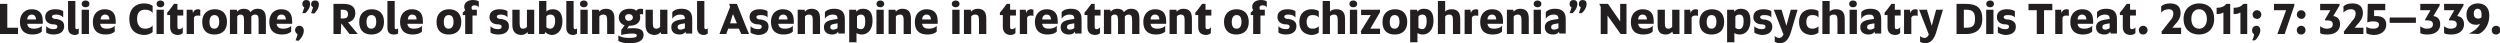 <!-- Generator: Adobe Illustrator 22.1.0, SVG Export Plug-In  -->
<svg version="1.1"
	 xmlns="http://www.w3.org/2000/svg" xmlns:xlink="http://www.w3.org/1999/xlink" xmlns:a="http://ns.adobe.com/AdobeSVGViewerExtensions/3.0/"
	 x="0px" y="0px" width="514.3px" height="8.9px" viewBox="0 0 514.3 8.9" style="enable-background:new 0 0 514.3 8.9;"
	 xml:space="preserve">
<style type="text/css">
	.st0{fill:#231F20;}
</style>
<defs>
</defs>
<g id="XMLID_1_">
	<g id="XMLID_3_">
		<path id="XMLID_260_" class="st0" d="M0,0.8h1.5v4.9h2.2V7H0V0.8z"/>
		<path id="XMLID_257_" class="st0" d="M4.1,4.5c0-1.8,1.2-2.6,2.4-2.6c1.2,0,2.3,0.5,2.3,2.4v0.6H5.6c0.1,0.6,0.4,1,1.4,1
			c0.8,0,1.4-0.3,1.6-0.6v1.2C8.3,6.8,7.7,7.1,6.7,7.1C5.1,7.1,4.1,6.3,4.1,4.5z M7.4,4L7.4,4c0-0.6-0.3-1-0.9-1C6,3,5.6,3.4,5.6,4
			H7.4z"/>
		<path id="XMLID_255_" class="st0" d="M9.5,6.7V5.4C9.8,5.7,10.3,6,11,6c0.6,0,0.8-0.2,0.8-0.5c0-0.3-0.1-0.4-0.7-0.5l-0.3,0
			c-1-0.1-1.5-0.7-1.5-1.5c0-0.9,0.6-1.6,2.1-1.6c0.8,0,1.3,0.2,1.6,0.4v1.3C12.7,3.2,12.2,3,11.5,3c-0.6,0-0.8,0.2-0.8,0.4
			s0.1,0.4,0.6,0.5l0.3,0c1.1,0.2,1.6,0.6,1.6,1.5c0,0.9-0.6,1.7-2.2,1.7C10.3,7.1,9.8,6.9,9.5,6.7z"/>
		<path id="XMLID_253_" class="st0" d="M14,5.7V0.2h1.5v5.4c0,0.3,0.1,0.4,0.3,0.4c0.2,0,0.4-0.1,0.4-0.2v1.1
			c-0.1,0.1-0.4,0.3-0.9,0.3C14.4,7.1,14,6.6,14,5.7z"/>
		<path id="XMLID_250_" class="st0" d="M16.8,0.8c0-0.4,0.3-0.7,0.8-0.7c0.5,0,0.8,0.3,0.8,0.7c0,0.4-0.3,0.7-0.8,0.7
			C17.1,1.5,16.8,1.2,16.8,0.8z M16.8,2h1.5v5h-1.5V2z"/>
		<path id="XMLID_247_" class="st0" d="M19.1,4.5c0-1.8,1.2-2.6,2.4-2.6c1.2,0,2.3,0.5,2.3,2.4v0.6h-3.2c0.1,0.6,0.4,1,1.4,1
			c0.8,0,1.4-0.3,1.6-0.6v1.2c-0.3,0.3-0.9,0.6-1.9,0.6C20.1,7.1,19.1,6.3,19.1,4.5z M22.5,4L22.5,4c0-0.6-0.3-1-0.9-1
			c-0.6,0-0.9,0.5-0.9,1H22.5z"/>
		<path id="XMLID_245_" class="st0" d="M26.6,3.9c0-2.1,1.3-3.2,3-3.2c1,0,1.5,0.3,1.8,0.5v1.5c-0.3-0.5-0.8-0.7-1.6-0.7
			c-1.1,0-1.6,0.7-1.6,1.9c0,1.2,0.6,2,1.6,2c0.7,0,1.3-0.2,1.6-0.7v1.4c-0.3,0.3-1,0.6-1.8,0.6C27.7,7.1,26.6,6,26.6,3.9z"/>
		<path id="XMLID_242_" class="st0" d="M32.2,0.8c0-0.4,0.3-0.7,0.8-0.7c0.5,0,0.8,0.3,0.8,0.7c0,0.4-0.3,0.7-0.8,0.7
			C32.5,1.5,32.2,1.2,32.2,0.8z M32.2,2h1.5v5h-1.5V2z"/>
		<path id="XMLID_240_" class="st0" d="M35,5.5V3.1h-0.6V2.6L34.9,2l0.9-1.2h0.7V2h1.2v1.2h-1.2v2.3c0,0.4,0.1,0.5,0.4,0.5
			c0.3,0,0.6-0.2,0.7-0.4v1.2c-0.2,0.2-0.5,0.4-1.1,0.4C35.4,7.1,35,6.5,35,5.5z"/>
		<path id="XMLID_238_" class="st0" d="M38.4,2h1.2l0.1,0.7c0.1-0.5,0.5-0.8,1-0.8c0.3,0,0.4,0.1,0.5,0.1v1.3
			c-0.1-0.1-0.3-0.1-0.6-0.1c-0.4,0-0.6,0.2-0.7,0.4V7h-1.5V2z"/>
		<path id="XMLID_235_" class="st0" d="M41.6,4.5c0-1.8,1.2-2.6,2.6-2.6c1.4,0,2.5,0.8,2.5,2.6c0,1.9-1.2,2.6-2.6,2.6
			C42.6,7.1,41.6,6.3,41.6,4.5z M45.1,4.5c0-0.9-0.3-1.4-1-1.4c-0.7,0-1,0.6-1,1.4c0,0.9,0.3,1.4,1,1.4C44.8,5.9,45.1,5.3,45.1,4.5z
			"/>
		<path id="XMLID_233_" class="st0" d="M47.4,2h1.3l0.1,0.4c0.2-0.3,0.7-0.6,1.3-0.6c0.7,0,1.2,0.2,1.4,0.7c0.3-0.3,0.7-0.7,1.5-0.7
			c1.2,0,1.7,0.7,1.7,2V7h-1.5V4.1C53.2,3.3,53,3,52.5,3c-0.4,0-0.7,0.2-0.8,0.4c0,0.1,0,0.3,0,0.5V7h-1.5V4.1
			c0-0.8-0.2-1.1-0.7-1.1c-0.4,0-0.6,0.2-0.7,0.4V7h-1.5V2z"/>
		<path id="XMLID_230_" class="st0" d="M55.4,4.5c0-1.8,1.2-2.6,2.4-2.6c1.2,0,2.3,0.5,2.3,2.4v0.6h-3.2c0.1,0.6,0.4,1,1.4,1
			c0.8,0,1.4-0.3,1.6-0.6v1.2c-0.3,0.3-0.9,0.6-1.9,0.6C56.4,7.1,55.4,6.3,55.4,4.5z M58.8,4L58.8,4c0-0.6-0.3-1-0.9-1
			C57.3,3,57,3.4,57,4H58.8z"/>
		<path id="XMLID_228_" class="st0" d="M60.8,8.3C60.9,8,61.2,7.4,61.2,7c-0.3-0.1-0.5-0.5-0.5-0.8c0-0.5,0.4-0.9,0.9-0.9
			c0.5,0,0.9,0.4,0.9,1c0,0.9-0.7,1.8-1.1,2.1L60.8,8.3z"/>
		<path id="XMLID_225_" class="st0" d="M62.2,2.7c0.1-0.3,0.3-0.8,0.4-1.2c-0.3-0.1-0.4-0.4-0.4-0.7c0-0.5,0.3-0.8,0.8-0.8
			c0.5,0,0.8,0.3,0.8,0.8c0,0.8-0.6,1.6-1,1.9L62.2,2.7z M64,2.7c0.1-0.3,0.3-0.8,0.4-1.2C64.2,1.4,64,1.2,64,0.9
			c0-0.5,0.3-0.8,0.8-0.8c0.5,0,0.8,0.3,0.8,0.8c0,0.8-0.6,1.6-1,1.9L64,2.7z"/>
		<path id="XMLID_222_" class="st0" d="M70.2,4.8L70.2,4.8L70.1,7h-1.5V0.8h2.1c1.4,0,2.4,0.5,2.4,1.9c0,1-0.6,1.7-1.5,1.9L73.6,7
			h-1.7L70.2,4.8z M70.6,3.8c0.7,0,1-0.3,1-0.9c0-0.6-0.4-0.9-1-0.9h-0.5v1.8H70.6z"/>
		<path id="XMLID_219_" class="st0" d="M73.9,4.5c0-1.8,1.2-2.6,2.6-2.6c1.4,0,2.5,0.8,2.5,2.6c0,1.9-1.2,2.6-2.6,2.6
			C74.9,7.1,73.9,6.3,73.9,4.5z M77.4,4.5c0-0.9-0.3-1.4-1-1.4c-0.7,0-1,0.6-1,1.4c0,0.9,0.3,1.4,1,1.4C77.1,5.9,77.4,5.3,77.4,4.5z
			"/>
		<path id="XMLID_217_" class="st0" d="M79.7,5.7V0.2h1.5v5.4c0,0.3,0.1,0.4,0.3,0.4c0.2,0,0.4-0.1,0.4-0.2v1.1
			C81.8,7,81.5,7.1,81,7.1C80.1,7.1,79.7,6.6,79.7,5.7z"/>
		<path id="XMLID_214_" class="st0" d="M82.3,4.5c0-1.8,1.2-2.6,2.4-2.6c1.2,0,2.3,0.5,2.3,2.4v0.6h-3.2c0.1,0.6,0.4,1,1.4,1
			c0.8,0,1.4-0.3,1.6-0.6v1.2c-0.3,0.3-0.9,0.6-1.9,0.6C83.3,7.1,82.3,6.3,82.3,4.5z M85.7,4L85.7,4c0-0.6-0.3-1-0.9-1
			c-0.6,0-0.9,0.5-0.9,1H85.7z"/>
		<path id="XMLID_211_" class="st0" d="M89.8,4.5c0-1.8,1.2-2.6,2.6-2.6c1.4,0,2.5,0.8,2.5,2.6c0,1.9-1.2,2.6-2.6,2.6
			C90.8,7.1,89.8,6.3,89.8,4.5z M93.3,4.5c0-0.9-0.3-1.4-1-1.4c-0.7,0-1,0.6-1,1.4c0,0.9,0.3,1.4,1,1.4C93,5.9,93.3,5.3,93.3,4.5z"
			/>
		<path id="XMLID_209_" class="st0" d="M95.8,3.1h-0.6V2.6l0.5-0.5c-0.1-0.2-0.2-0.4-0.2-0.7c0-0.9,0.8-1.4,1.8-1.4
			c0.7,0,1.1,0.2,1.2,0.3v1.2c-0.2-0.3-0.5-0.4-0.9-0.4c-0.4,0-0.6,0.2-0.6,0.5c0,0.2,0.1,0.3,0.1,0.4h1v1.2h-0.9V7h-1.5V3.1z"/>
		<path id="XMLID_207_" class="st0" d="M100.9,6.7V5.4c0.3,0.3,0.8,0.6,1.5,0.6c0.6,0,0.8-0.2,0.8-0.5c0-0.3-0.1-0.4-0.7-0.5l-0.3,0
			c-1-0.1-1.5-0.7-1.5-1.5c0-0.9,0.6-1.6,2.1-1.6c0.8,0,1.3,0.2,1.6,0.4v1.3C104.2,3.2,103.6,3,103,3c-0.6,0-0.8,0.2-0.8,0.4
			s0.1,0.4,0.6,0.5l0.3,0c1.1,0.2,1.6,0.6,1.6,1.5c0,0.9-0.6,1.7-2.2,1.7C101.7,7.1,101.2,6.9,100.9,6.7z"/>
		<path id="XMLID_205_" class="st0" d="M105.4,5.1V2h1.5v2.8c0,0.8,0.2,1.1,0.7,1.1c0.4,0,0.7-0.2,0.8-0.4V2h1.5v5h-1.3l-0.1-0.4
			c-0.2,0.3-0.7,0.6-1.3,0.6C105.9,7.1,105.4,6.4,105.4,5.1z"/>
		<path id="XMLID_202_" class="st0" d="M112.2,6.6L112,7h-1.1V0.2h1.5v2.2c0.1-0.2,0.6-0.5,1.3-0.5c1.2,0,2,0.7,2,2.5
			c0,1.8-1,2.8-2.2,2.8C112.8,7.1,112.4,6.9,112.2,6.6z M112.4,5.6c0.2,0.2,0.5,0.3,0.8,0.3c0.7,0,1-0.7,1-1.6S113.9,3,113.2,3
			c-0.4,0-0.7,0.2-0.8,0.4V5.6z"/>
		<path id="XMLID_200_" class="st0" d="M116.5,5.7V0.2h1.5v5.4c0,0.3,0.1,0.4,0.3,0.4c0.2,0,0.4-0.1,0.4-0.2v1.1
			c-0.1,0.1-0.4,0.3-0.9,0.3C116.9,7.1,116.5,6.6,116.5,5.7z"/>
		<path id="XMLID_197_" class="st0" d="M119.3,0.8c0-0.4,0.3-0.7,0.8-0.7c0.5,0,0.8,0.3,0.8,0.7c0,0.4-0.3,0.7-0.8,0.7
			C119.6,1.5,119.3,1.2,119.3,0.8z M119.4,2h1.5v5h-1.5V2z"/>
		<path id="XMLID_195_" class="st0" d="M121.9,2h1.3l0.1,0.4c0.2-0.3,0.7-0.6,1.3-0.6c1.3,0,1.8,0.7,1.8,2V7h-1.5V4.1
			c0-0.8-0.2-1.1-0.8-1.1c-0.4,0-0.7,0.2-0.8,0.4V7h-1.5V2z"/>
		<path id="XMLID_192_" class="st0" d="M127.2,8.4V7.3c0.5,0.3,1.1,0.5,2.1,0.5c1.2,0,1.7-0.1,1.7-0.5c0-0.3-0.3-0.4-1-0.4
			c-0.7,0-1.9,0.2-2.2,0.3v-1l0.7-1c-0.7-0.2-1.2-0.8-1.2-1.6c0-1.1,0.9-1.8,2.2-1.8c0.6,0,1.1,0.1,1.4,0.4c0.2-0.3,0.5-0.4,1-0.4
			c0.1,0,0.3,0,0.4,0.1V3c-0.1-0.1-0.2-0.1-0.3-0.1c-0.2,0-0.3,0.1-0.4,0.1c0.1,0.2,0.1,0.4,0.1,0.6c0,1.1-0.9,1.7-2.2,1.7h-0.1
			l-0.4,0.6c0.2-0.1,0.8-0.1,1.3-0.1c1.3,0,2.1,0.3,2.1,1.4c0,1.1-1,1.7-2.9,1.7C128.4,8.9,127.6,8.7,127.2,8.4z M130.2,3.6
			c0-0.4-0.3-0.7-0.8-0.7c-0.5,0-0.8,0.2-0.8,0.7c0,0.4,0.3,0.7,0.8,0.7C129.9,4.2,130.2,4,130.2,3.6z"/>
		<path id="XMLID_190_" class="st0" d="M132.8,5.1V2h1.5v2.8c0,0.8,0.2,1.1,0.7,1.1c0.4,0,0.7-0.2,0.8-0.4V2h1.5v5H136l-0.1-0.4
			c-0.2,0.3-0.7,0.6-1.3,0.6C133.3,7.1,132.8,6.4,132.8,5.1z"/>
		<path id="XMLID_187_" class="st0" d="M138.1,5.6c0-1,0.7-1.4,2.1-1.6l0.7-0.1c0-0.7-0.3-0.9-1-0.9c-0.7,0-1.4,0.4-1.6,0.9V2.5
			c0.2-0.3,0.8-0.7,1.9-0.7c1.4,0,2.2,0.6,2.2,2.1v3h-1.3L141,6.5c-0.1,0.3-0.5,0.6-1.2,0.6C138.8,7.1,138.1,6.6,138.1,5.6z
			 M140.9,4.8l-0.6,0.1c-0.7,0.1-0.9,0.3-0.9,0.7c0,0.3,0.2,0.5,0.6,0.5c0.4,0,0.7-0.2,0.9-0.3V4.8z"/>
		<path id="XMLID_185_" class="st0" d="M143.4,5.7V0.2h1.5v5.4c0,0.3,0.1,0.4,0.3,0.4c0.2,0,0.4-0.1,0.4-0.2v1.1
			c-0.1,0.1-0.4,0.3-0.9,0.3C143.8,7.1,143.4,6.6,143.4,5.7z"/>
		<path id="XMLID_182_" class="st0" d="M150.2,1.4l-0.2-0.6h1.6c0.2,0.5,2.2,5.6,2.5,6.2h-1.6L152,5.9h-2.2L149.4,7h-1.4L150.2,1.4z
			 M150.2,4.8h1.4L151,3.4l-0.2-0.5l-0.2,0.5L150.2,4.8z"/>
		<path id="XMLID_180_" class="st0" d="M154.4,6.7V5.4c0.3,0.3,0.8,0.6,1.5,0.6c0.6,0,0.8-0.2,0.8-0.5c0-0.3-0.1-0.4-0.7-0.5l-0.3,0
			c-1-0.1-1.5-0.7-1.5-1.5c0-0.9,0.6-1.6,2.1-1.6c0.8,0,1.3,0.2,1.6,0.4v1.3c-0.3-0.4-0.8-0.5-1.5-0.5c-0.6,0-0.8,0.2-0.8,0.4
			s0.1,0.4,0.6,0.5l0.3,0c1.1,0.2,1.6,0.6,1.6,1.5c0,0.9-0.6,1.7-2.2,1.7C155.2,7.1,154.6,6.9,154.4,6.7z"/>
		<path id="XMLID_177_" class="st0" d="M158.6,4.5c0-1.8,1.2-2.6,2.4-2.6c1.2,0,2.3,0.5,2.3,2.4v0.6h-3.2c0.1,0.6,0.4,1,1.4,1
			c0.8,0,1.4-0.3,1.6-0.6v1.2c-0.3,0.3-0.9,0.6-1.9,0.6C159.6,7.1,158.6,6.3,158.6,4.5z M162,4L162,4c0-0.6-0.3-1-0.9-1
			c-0.6,0-0.9,0.5-0.9,1H162z"/>
		<path id="XMLID_175_" class="st0" d="M164.2,2h1.3l0.1,0.4c0.2-0.3,0.7-0.6,1.3-0.6c1.3,0,1.8,0.7,1.8,2V7h-1.5V4.1
			c0-0.8-0.2-1.1-0.8-1.1c-0.4,0-0.7,0.2-0.8,0.4V7h-1.5V2z"/>
		<path id="XMLID_172_" class="st0" d="M169.5,5.6c0-1,0.7-1.4,2.1-1.6l0.7-0.1c0-0.7-0.3-0.9-1-0.9c-0.7,0-1.4,0.4-1.6,0.9V2.5
			c0.2-0.3,0.8-0.7,1.9-0.7c1.4,0,2.2,0.6,2.2,2.1v3h-1.3l-0.1-0.4c-0.1,0.3-0.5,0.6-1.2,0.6C170.2,7.1,169.5,6.6,169.5,5.6z
			 M172.3,4.8l-0.6,0.1c-0.7,0.1-0.9,0.3-0.9,0.7c0,0.3,0.2,0.5,0.6,0.5c0.4,0,0.7-0.2,0.9-0.3V4.8z"/>
		<path id="XMLID_169_" class="st0" d="M174.8,2h1.3l0.1,0.4c0.2-0.3,0.6-0.6,1.3-0.6c1.3,0,2,0.7,2,2.5c0,1.8-1,2.8-2.2,2.8
			c-0.4,0-0.8-0.1-1.1-0.3v1.9h-1.5V2z M178,4.4c0-0.9-0.2-1.4-0.9-1.4c-0.4,0-0.7,0.2-0.8,0.4v2.3c0.2,0.2,0.5,0.3,0.8,0.3
			C177.8,6,178,5.3,178,4.4z"/>
		<path id="XMLID_166_" class="st0" d="M180.3,0.8c0-0.4,0.3-0.7,0.8-0.7c0.5,0,0.8,0.3,0.8,0.7c0,0.4-0.3,0.7-0.8,0.7
			C180.6,1.5,180.3,1.2,180.3,0.8z M180.3,2h1.5v5h-1.5V2z"/>
		<path id="XMLID_164_" class="st0" d="M182.9,2h1.3l0.1,0.4c0.2-0.3,0.7-0.6,1.3-0.6c1.3,0,1.8,0.7,1.8,2V7h-1.5V4.1
			c0-0.8-0.2-1.1-0.8-1.1c-0.4,0-0.7,0.2-0.8,0.4V7h-1.5V2z"/>
		<path id="XMLID_161_" class="st0" d="M188.2,4.5c0-1.8,1.2-2.6,2.4-2.6c1.2,0,2.3,0.5,2.3,2.4v0.6h-3.2c0.1,0.6,0.4,1,1.4,1
			c0.8,0,1.4-0.3,1.6-0.6v1.2c-0.3,0.3-0.9,0.6-1.9,0.6C189.1,7.1,188.2,6.3,188.2,4.5z M191.5,4L191.5,4c0-0.6-0.3-1-0.9-1
			c-0.6,0-0.9,0.5-0.9,1H191.5z"/>
		<path id="XMLID_158_" class="st0" d="M195.8,0.8c0-0.4,0.3-0.7,0.8-0.7c0.5,0,0.8,0.3,0.8,0.7c0,0.4-0.3,0.7-0.8,0.7
			C196.1,1.5,195.8,1.2,195.8,0.8z M195.9,2h1.5v5h-1.5V2z"/>
		<path id="XMLID_156_" class="st0" d="M198.4,2h1.3l0.1,0.4c0.2-0.3,0.7-0.6,1.3-0.6c1.3,0,1.8,0.7,1.8,2V7h-1.5V4.1
			c0-0.8-0.2-1.1-0.8-1.1c-0.4,0-0.7,0.2-0.8,0.4V7h-1.5V2z"/>
		<path id="XMLID_154_" class="st0" d="M206.3,5.5V3.1h-0.6V2.6l0.5-0.6l0.9-1.2h0.7V2h1.2v1.2h-1.2v2.3c0,0.4,0.1,0.5,0.4,0.5
			c0.3,0,0.6-0.2,0.7-0.4v1.2c-0.2,0.2-0.5,0.4-1.1,0.4C206.8,7.1,206.3,6.5,206.3,5.5z"/>
		<path id="XMLID_152_" class="st0" d="M209.8,2h1.2l0.1,0.7c0.1-0.5,0.5-0.8,1-0.8c0.3,0,0.4,0.1,0.5,0.1v1.3
			c-0.1-0.1-0.3-0.1-0.6-0.1c-0.4,0-0.6,0.2-0.7,0.4V7h-1.5V2z"/>
		<path id="XMLID_149_" class="st0" d="M212.9,4.5c0-1.8,1.2-2.6,2.4-2.6c1.2,0,2.3,0.5,2.3,2.4v0.6h-3.2c0.1,0.6,0.4,1,1.4,1
			c0.8,0,1.4-0.3,1.6-0.6v1.2c-0.3,0.3-0.9,0.6-1.9,0.6C213.9,7.1,212.9,6.3,212.9,4.5z M216.2,4L216.2,4c0-0.6-0.3-1-0.9-1
			c-0.6,0-0.9,0.5-0.9,1H216.2z"/>
		<path id="XMLID_146_" class="st0" d="M218.2,5.6c0-1,0.7-1.4,2.1-1.6l0.7-0.1c0-0.7-0.3-0.9-1-0.9c-0.7,0-1.4,0.4-1.6,0.9V2.5
			c0.2-0.3,0.8-0.7,1.9-0.7c1.4,0,2.2,0.6,2.2,2.1v3h-1.3l-0.1-0.4c-0.1,0.3-0.5,0.6-1.2,0.6C218.9,7.1,218.2,6.6,218.2,5.6z
			 M221,4.8l-0.6,0.1c-0.7,0.1-0.9,0.3-0.9,0.7c0,0.3,0.2,0.5,0.6,0.5c0.4,0,0.7-0.2,0.9-0.3V4.8z"/>
		<path id="XMLID_144_" class="st0" d="M223.7,5.5V3.1h-0.6V2.6l0.5-0.6l0.9-1.2h0.7V2h1.2v1.2h-1.2v2.3c0,0.4,0.1,0.5,0.4,0.5
			c0.3,0,0.6-0.2,0.7-0.4v1.2c-0.2,0.2-0.5,0.4-1.1,0.4C224.1,7.1,223.7,6.5,223.7,5.5z"/>
		<path id="XMLID_142_" class="st0" d="M227.1,2h1.3l0.1,0.4c0.2-0.3,0.7-0.6,1.3-0.6c0.7,0,1.2,0.2,1.4,0.7
			c0.3-0.3,0.7-0.7,1.5-0.7c1.2,0,1.7,0.7,1.7,2V7h-1.5V4.1c0-0.8-0.2-1.1-0.7-1.1c-0.4,0-0.7,0.2-0.8,0.4c0,0.1,0,0.3,0,0.5V7H230
			V4.1c0-0.8-0.2-1.1-0.7-1.1c-0.4,0-0.6,0.2-0.7,0.4V7h-1.5V2z"/>
		<path id="XMLID_139_" class="st0" d="M235.2,4.5c0-1.8,1.2-2.6,2.4-2.6c1.2,0,2.3,0.5,2.3,2.4v0.6h-3.2c0.1,0.6,0.4,1,1.4,1
			c0.8,0,1.4-0.3,1.6-0.6v1.2c-0.3,0.3-0.9,0.6-1.9,0.6C236.2,7.1,235.2,6.3,235.2,4.5z M238.5,4L238.5,4c0-0.6-0.3-1-0.9-1
			c-0.6,0-0.9,0.5-0.9,1H238.5z"/>
		<path id="XMLID_137_" class="st0" d="M240.7,2h1.3l0.1,0.4c0.2-0.3,0.7-0.6,1.3-0.6c1.3,0,1.8,0.7,1.8,2V7h-1.5V4.1
			c0-0.8-0.2-1.1-0.8-1.1c-0.4,0-0.7,0.2-0.8,0.4V7h-1.5V2z"/>
		<path id="XMLID_135_" class="st0" d="M246.5,5.5V3.1h-0.6V2.6l0.5-0.6l0.9-1.2h0.7V2h1.2v1.2H248v2.3c0,0.4,0.1,0.5,0.4,0.5
			c0.3,0,0.6-0.2,0.7-0.4v1.2c-0.2,0.2-0.5,0.4-1.1,0.4C246.9,7.1,246.5,6.5,246.5,5.5z"/>
		<path id="XMLID_132_" class="st0" d="M251.8,4.5c0-1.8,1.2-2.6,2.6-2.6c1.4,0,2.5,0.8,2.5,2.6c0,1.9-1.2,2.6-2.6,2.6
			C252.9,7.1,251.8,6.3,251.8,4.5z M255.4,4.5c0-0.9-0.3-1.4-1-1.4c-0.7,0-1,0.6-1,1.4c0,0.9,0.3,1.4,1,1.4
			C255.1,5.9,255.4,5.3,255.4,4.5z"/>
		<path id="XMLID_130_" class="st0" d="M257.9,3.1h-0.6V2.6l0.5-0.5c-0.1-0.2-0.2-0.4-0.2-0.7c0-0.9,0.8-1.4,1.8-1.4
			c0.7,0,1.1,0.2,1.2,0.3v1.2c-0.2-0.3-0.5-0.4-0.9-0.4c-0.4,0-0.6,0.2-0.6,0.5c0,0.2,0.1,0.3,0.1,0.4h1v1.2h-0.9V7h-1.5V3.1z"/>
		<path id="XMLID_128_" class="st0" d="M263,6.7V5.4c0.3,0.3,0.8,0.6,1.5,0.6c0.6,0,0.8-0.2,0.8-0.5c0-0.3-0.1-0.4-0.7-0.5l-0.3,0
			c-1-0.1-1.5-0.7-1.5-1.5c0-0.9,0.6-1.6,2.1-1.6c0.8,0,1.3,0.2,1.6,0.4v1.3C266.2,3.2,265.7,3,265,3c-0.6,0-0.8,0.2-0.8,0.4
			s0.1,0.4,0.6,0.5l0.3,0c1.1,0.2,1.6,0.6,1.6,1.5c0,0.9-0.6,1.7-2.2,1.7C263.8,7.1,263.3,6.9,263,6.7z"/>
		<path id="XMLID_126_" class="st0" d="M267.3,4.5c0-1.8,1.2-2.6,2.5-2.6c0.7,0,1.3,0.2,1.5,0.4v1.3c-0.3-0.4-0.7-0.5-1.3-0.5
			c-0.8,0-1.2,0.5-1.2,1.4c0,0.9,0.4,1.4,1.2,1.4c0.6,0,1-0.2,1.3-0.5v1.3c-0.2,0.2-0.8,0.5-1.5,0.5C268.3,7.1,267.3,6.3,267.3,4.5z
			"/>
		<path id="XMLID_124_" class="st0" d="M272.1,0.2h1.5v2.2c0.2-0.3,0.7-0.5,1.3-0.5c1.3,0,1.8,0.7,1.8,2V7h-1.5V4.1
			c0-0.8-0.2-1.1-0.8-1.1c-0.4,0-0.7,0.2-0.8,0.4V7h-1.5V0.2z"/>
		<path id="XMLID_121_" class="st0" d="M277.6,0.8c0-0.4,0.3-0.7,0.8-0.7c0.5,0,0.8,0.3,0.8,0.7c0,0.4-0.3,0.7-0.8,0.7
			C277.9,1.5,277.6,1.2,277.6,0.8z M277.7,2h1.5v5h-1.5V2z"/>
		<path id="XMLID_119_" class="st0" d="M279.9,6.5l2.1-3.4H280V2h3.9v0.5l-2,3.4h2V7h-3.9V6.5z"/>
		<path id="XMLID_116_" class="st0" d="M284.4,4.5c0-1.8,1.2-2.6,2.6-2.6c1.4,0,2.5,0.8,2.5,2.6c0,1.9-1.2,2.6-2.6,2.6
			C285.4,7.1,284.4,6.3,284.4,4.5z M287.9,4.5c0-0.9-0.3-1.4-1-1.4c-0.7,0-1,0.6-1,1.4c0,0.9,0.3,1.4,1,1.4
			C287.6,5.9,287.9,5.3,287.9,4.5z"/>
		<path id="XMLID_113_" class="st0" d="M290.2,2h1.3l0.1,0.4c0.2-0.3,0.6-0.6,1.3-0.6c1.3,0,2,0.7,2,2.5c0,1.8-1,2.8-2.2,2.8
			c-0.4,0-0.8-0.1-1.1-0.3v1.9h-1.5V2z M293.5,4.4c0-0.9-0.2-1.4-0.9-1.4c-0.4,0-0.7,0.2-0.8,0.4v2.3c0.2,0.2,0.5,0.3,0.8,0.3
			C293.2,6,293.5,5.3,293.5,4.4z"/>
		<path id="XMLID_111_" class="st0" d="M295.8,0.2h1.5v2.2c0.2-0.3,0.7-0.5,1.3-0.5c1.3,0,1.8,0.7,1.8,2V7h-1.5V4.1
			c0-0.8-0.2-1.1-0.8-1.1c-0.4,0-0.7,0.2-0.8,0.4V7h-1.5V0.2z"/>
		<path id="XMLID_109_" class="st0" d="M301.3,2h1.2l0.1,0.7c0.1-0.5,0.5-0.8,1-0.8c0.3,0,0.4,0.1,0.5,0.1v1.3
			c-0.1-0.1-0.3-0.1-0.6-0.1c-0.4,0-0.6,0.2-0.7,0.4V7h-1.5V2z"/>
		<path id="XMLID_106_" class="st0" d="M304.5,4.5c0-1.8,1.2-2.6,2.4-2.6c1.2,0,2.3,0.5,2.3,2.4v0.6H306c0.1,0.6,0.4,1,1.4,1
			c0.8,0,1.4-0.3,1.6-0.6v1.2c-0.3,0.3-0.9,0.6-1.9,0.6C305.4,7.1,304.5,6.3,304.5,4.5z M307.8,4L307.8,4c0-0.6-0.3-1-0.9-1
			c-0.6,0-0.9,0.5-0.9,1H307.8z"/>
		<path id="XMLID_104_" class="st0" d="M310,2h1.3l0.1,0.4c0.2-0.3,0.7-0.6,1.3-0.6c1.3,0,1.8,0.7,1.8,2V7h-1.5V4.1
			c0-0.8-0.2-1.1-0.8-1.1c-0.4,0-0.7,0.2-0.8,0.4V7H310V2z"/>
		<path id="XMLID_101_" class="st0" d="M315.5,0.8c0-0.4,0.3-0.7,0.8-0.7c0.5,0,0.8,0.3,0.8,0.7c0,0.4-0.3,0.7-0.8,0.7
			C315.8,1.5,315.5,1.2,315.5,0.8z M315.5,2h1.5v5h-1.5V2z"/>
		<path id="XMLID_98_" class="st0" d="M317.8,5.6c0-1,0.7-1.4,2.1-1.6l0.7-0.1c0-0.7-0.3-0.9-1-0.9c-0.7,0-1.4,0.4-1.6,0.9V2.5
			c0.2-0.3,0.8-0.7,1.9-0.7c1.4,0,2.2,0.6,2.2,2.1v3h-1.3l-0.1-0.4c-0.1,0.3-0.5,0.6-1.2,0.6C318.5,7.1,317.8,6.6,317.8,5.6z
			 M320.6,4.8l-0.6,0.1c-0.7,0.1-0.9,0.3-0.9,0.7c0,0.3,0.2,0.5,0.6,0.5c0.4,0,0.7-0.2,0.9-0.3V4.8z"/>
		<path id="XMLID_95_" class="st0" d="M322.9,2.7c0.1-0.3,0.3-0.8,0.4-1.2c-0.3-0.1-0.4-0.4-0.4-0.7c0-0.5,0.3-0.8,0.8-0.8
			c0.5,0,0.8,0.3,0.8,0.8c0,0.8-0.6,1.6-1,1.9L322.9,2.7z M324.8,2.7c0.1-0.3,0.3-0.8,0.4-1.2c-0.3-0.1-0.4-0.4-0.4-0.7
			c0-0.5,0.3-0.8,0.8-0.8c0.5,0,0.8,0.3,0.8,0.8c0,0.8-0.6,1.6-1,1.9L324.8,2.7z"/>
		<path id="XMLID_93_" class="st0" d="M329.3,1.4L329,0.8h1.8l2.5,3.6h0V0.8h1.3V7h-1.2l-2.7-3.8h0V7h-1.4V1.4z"/>
		<path id="XMLID_90_" class="st0" d="M335.5,4.5c0-1.8,1.2-2.6,2.4-2.6c1.2,0,2.3,0.5,2.3,2.4v0.6H337c0.1,0.6,0.4,1,1.4,1
			c0.8,0,1.4-0.3,1.6-0.6v1.2c-0.3,0.3-0.9,0.6-1.9,0.6C336.4,7.1,335.5,6.3,335.5,4.5z M338.8,4L338.8,4c0-0.6-0.3-1-0.9-1
			c-0.6,0-0.9,0.5-0.9,1H338.8z"/>
		<path id="XMLID_88_" class="st0" d="M341,5.1V2h1.5v2.8c0,0.8,0.2,1.1,0.7,1.1c0.4,0,0.7-0.2,0.8-0.4V2h1.5v5h-1.3L344,6.5
			c-0.2,0.3-0.7,0.6-1.3,0.6C341.4,7.1,341,6.4,341,5.1z"/>
		<path id="XMLID_86_" class="st0" d="M346.5,2h1.2l0.1,0.7c0.1-0.5,0.5-0.8,1-0.8c0.3,0,0.4,0.1,0.5,0.1v1.3
			c-0.1-0.1-0.3-0.1-0.6-0.1c-0.4,0-0.6,0.2-0.7,0.4V7h-1.5V2z"/>
		<path id="XMLID_83_" class="st0" d="M349.6,4.5c0-1.8,1.2-2.6,2.6-2.6c1.4,0,2.5,0.8,2.5,2.6c0,1.9-1.2,2.6-2.6,2.6
			C350.6,7.1,349.6,6.3,349.6,4.5z M353.1,4.5c0-0.9-0.3-1.4-1-1.4c-0.7,0-1,0.6-1,1.4c0,0.9,0.3,1.4,1,1.4
			C352.8,5.9,353.1,5.3,353.1,4.5z"/>
		<path id="XMLID_80_" class="st0" d="M355.4,2h1.3l0.1,0.4c0.2-0.3,0.6-0.6,1.3-0.6c1.3,0,2,0.7,2,2.5c0,1.8-1,2.8-2.2,2.8
			c-0.4,0-0.8-0.1-1.1-0.3v1.9h-1.5V2z M358.7,4.4c0-0.9-0.2-1.4-0.9-1.4c-0.4,0-0.7,0.2-0.8,0.4v2.3c0.2,0.2,0.5,0.3,0.8,0.3
			C358.4,6,358.7,5.3,358.7,4.4z"/>
		<path id="XMLID_78_" class="st0" d="M360.9,6.7V5.4c0.3,0.3,0.8,0.6,1.5,0.6c0.6,0,0.8-0.2,0.8-0.5c0-0.3-0.1-0.4-0.7-0.5l-0.3,0
			c-1-0.1-1.5-0.7-1.5-1.5c0-0.9,0.6-1.6,2.1-1.6c0.8,0,1.3,0.2,1.6,0.4v1.3c-0.3-0.4-0.8-0.5-1.5-0.5c-0.6,0-0.8,0.2-0.8,0.4
			s0.1,0.4,0.6,0.5l0.3,0c1.1,0.2,1.6,0.6,1.6,1.5c0,0.9-0.6,1.7-2.2,1.7C361.7,7.1,361.1,6.9,360.9,6.7z"/>
		<path id="XMLID_76_" class="st0" d="M365.1,8.6V7.4c0.2,0.2,0.5,0.4,0.9,0.4c0.3,0,0.6-0.1,0.9-0.7l-2-5.1h1.6l1,3.3l0.9-3.3h1.4
			l-1.4,4.7c-0.4,1.2-1,2.2-2.3,2.2C365.7,8.9,365.3,8.7,365.1,8.6z"/>
		<path id="XMLID_74_" class="st0" d="M370.1,4.5c0-1.8,1.2-2.6,2.5-2.6c0.7,0,1.3,0.2,1.5,0.4v1.3c-0.3-0.4-0.7-0.5-1.3-0.5
			c-0.8,0-1.2,0.5-1.2,1.4c0,0.9,0.4,1.4,1.2,1.4c0.6,0,1-0.2,1.3-0.5v1.3c-0.2,0.2-0.8,0.5-1.5,0.5C371.1,7.1,370.1,6.3,370.1,4.5z
			"/>
		<path id="XMLID_72_" class="st0" d="M374.9,0.2h1.5v2.2c0.2-0.3,0.7-0.5,1.3-0.5c1.3,0,1.8,0.7,1.8,2V7H378V4.1
			c0-0.8-0.2-1.1-0.8-1.1c-0.4,0-0.7,0.2-0.8,0.4V7h-1.5V0.2z"/>
		<path id="XMLID_69_" class="st0" d="M380.4,0.8c0-0.4,0.3-0.7,0.8-0.7c0.5,0,0.8,0.3,0.8,0.7c0,0.4-0.3,0.7-0.8,0.7
			C380.7,1.5,380.4,1.2,380.4,0.8z M380.5,2h1.5v5h-1.5V2z"/>
		<path id="XMLID_66_" class="st0" d="M382.7,5.6c0-1,0.7-1.4,2.1-1.6l0.7-0.1c0-0.7-0.3-0.9-1-0.9c-0.7,0-1.4,0.4-1.6,0.9V2.5
			c0.2-0.3,0.8-0.7,1.9-0.7c1.4,0,2.2,0.6,2.2,2.1v3h-1.3l-0.1-0.4c-0.1,0.3-0.5,0.6-1.2,0.6C383.4,7.1,382.7,6.6,382.7,5.6z
			 M385.6,4.8L385,4.9c-0.7,0.1-0.9,0.3-0.9,0.7c0,0.3,0.2,0.5,0.6,0.5c0.4,0,0.7-0.2,0.9-0.3V4.8z"/>
		<path id="XMLID_64_" class="st0" d="M388.3,5.5V3.1h-0.6V2.6l0.5-0.6l0.9-1.2h0.7V2h1.2v1.2h-1.2v2.3c0,0.4,0.1,0.5,0.4,0.5
			c0.3,0,0.6-0.2,0.7-0.4v1.2c-0.2,0.2-0.5,0.4-1.1,0.4C388.7,7.1,388.3,6.5,388.3,5.5z"/>
		<path id="XMLID_62_" class="st0" d="M391.7,2h1.2l0.1,0.7c0.1-0.5,0.5-0.8,1-0.8c0.3,0,0.4,0.1,0.5,0.1v1.3
			c-0.1-0.1-0.3-0.1-0.6-0.1c-0.4,0-0.6,0.2-0.7,0.4V7h-1.5V2z"/>
		<path id="XMLID_60_" class="st0" d="M395,8.6V7.4c0.2,0.2,0.5,0.4,0.9,0.4c0.3,0,0.6-0.1,0.9-0.7l-2-5.1h1.6l1,3.3l0.9-3.3h1.4
			l-1.4,4.7c-0.4,1.2-1,2.2-2.3,2.2C395.5,8.9,395.2,8.7,395,8.6z"/>
		<path id="XMLID_57_" class="st0" d="M402.5,0.8h2c2.1,0,3.3,0.8,3.3,3.1c0,2.3-1.5,3.1-3.3,3.1h-2V0.8z M404.5,5.7
			c1.4,0,1.8-0.5,1.8-1.8s-0.4-1.9-1.8-1.9H404v3.7H404.5z"/>
		<path id="XMLID_54_" class="st0" d="M408.6,0.8c0-0.4,0.3-0.7,0.8-0.7c0.5,0,0.8,0.3,0.8,0.7c0,0.4-0.3,0.7-0.8,0.7
			C408.9,1.5,408.6,1.2,408.6,0.8z M408.6,2h1.5v5h-1.5V2z"/>
		<path id="XMLID_52_" class="st0" d="M411,6.7V5.4c0.3,0.3,0.8,0.6,1.5,0.6c0.6,0,0.8-0.2,0.8-0.5c0-0.3-0.1-0.4-0.7-0.5l-0.3,0
			c-1-0.1-1.5-0.7-1.5-1.5c0-0.9,0.6-1.6,2.1-1.6c0.8,0,1.3,0.2,1.6,0.4v1.3c-0.3-0.4-0.8-0.5-1.5-0.5c-0.6,0-0.8,0.2-0.8,0.4
			s0.1,0.4,0.6,0.5l0.3,0c1.1,0.2,1.6,0.6,1.6,1.5c0,0.9-0.6,1.7-2.2,1.7C411.8,7.1,411.3,6.9,411,6.7z"/>
		<path id="XMLID_50_" class="st0" d="M419,2.1h-1.7V0.8h4.9v1.3h-1.7V7H419V2.1z"/>
		<path id="XMLID_48_" class="st0" d="M422.8,2h1.2l0.1,0.7c0.1-0.5,0.5-0.8,1-0.8c0.3,0,0.4,0.1,0.5,0.1v1.3
			c-0.1-0.1-0.3-0.1-0.6-0.1c-0.4,0-0.6,0.2-0.7,0.4V7h-1.5V2z"/>
		<path id="XMLID_45_" class="st0" d="M425.9,4.5c0-1.8,1.2-2.6,2.4-2.6c1.2,0,2.3,0.5,2.3,2.4v0.6h-3.2c0.1,0.6,0.4,1,1.4,1
			c0.8,0,1.4-0.3,1.6-0.6v1.2c-0.3,0.3-0.9,0.6-1.9,0.6C426.9,7.1,425.9,6.3,425.9,4.5z M429.2,4L429.2,4c0-0.6-0.3-1-0.9-1
			c-0.6,0-0.9,0.5-0.9,1H429.2z"/>
		<path id="XMLID_42_" class="st0" d="M431.2,5.6c0-1,0.7-1.4,2.1-1.6l0.7-0.1c0-0.7-0.3-0.9-1-0.9c-0.7,0-1.4,0.4-1.6,0.9V2.5
			c0.2-0.3,0.8-0.7,1.9-0.7c1.4,0,2.2,0.6,2.2,2.1v3h-1.3l-0.1-0.4c-0.1,0.3-0.5,0.6-1.2,0.6C431.9,7.1,431.2,6.6,431.2,5.6z
			 M434,4.8l-0.6,0.1c-0.7,0.1-0.9,0.3-0.9,0.7c0,0.3,0.2,0.5,0.6,0.5c0.4,0,0.7-0.2,0.9-0.3V4.8z"/>
		<path id="XMLID_40_" class="st0" d="M436.7,5.5V3.1h-0.6V2.6l0.5-0.6l0.9-1.2h0.7V2h1.2v1.2h-1.2v2.3c0,0.4,0.1,0.5,0.4,0.5
			c0.3,0,0.6-0.2,0.7-0.4v1.2c-0.2,0.2-0.5,0.4-1.1,0.4C437.1,7.1,436.7,6.5,436.7,5.5z"/>
		<path id="XMLID_38_" class="st0" d="M440,6.2c0-0.5,0.4-0.9,0.9-0.9c0.5,0,0.9,0.4,0.9,0.9c0,0.5-0.4,0.9-0.9,0.9
			C440.3,7.1,440,6.7,440,6.2z"/>
		<path id="XMLID_36_" class="st0" d="M444.6,6.6l1.8-2.3c0.4-0.4,0.7-0.9,0.7-1.5c0-0.6-0.3-0.9-1-0.9c-0.6,0-1.2,0.3-1.5,0.7V1.3
			c0.3-0.3,0.9-0.6,1.8-0.6c1.5,0,2.2,0.7,2.2,2c0,1-0.6,1.8-1.2,2.4l-0.5,0.6h1.8V7h-4V6.6z"/>
		<path id="XMLID_33_" class="st0" d="M449.2,3.9c0-2.1,1.5-3.2,3.2-3.2c1.9,0,3.1,1.1,3.1,3.2c0,2.1-1.4,3.2-3.1,3.2
			C450.5,7.1,449.2,5.9,449.2,3.9z M454,3.9c0-1.3-0.7-2-1.6-2s-1.6,0.7-1.6,2c0,1.3,0.7,2,1.6,2S454,5.2,454,3.9z"/>
		<path id="XMLID_31_" class="st0" d="M457.3,2.6c-0.2,0.2-0.8,0.3-1.3,0.3V1.6c0.9,0,1.5-0.2,2-0.8h0.8V7h-1.4V2.6z"/>
		<path id="XMLID_29_" class="st0" d="M460.8,2.6c-0.2,0.2-0.8,0.3-1.3,0.3V1.6c0.9,0,1.5-0.2,2-0.8h0.8V7h-1.4V2.6z"/>
		<path id="XMLID_26_" class="st0" d="M463.3,8.3c0.2-0.3,0.4-0.8,0.4-1.3c-0.3-0.1-0.4-0.4-0.4-0.8c0-0.5,0.4-0.9,0.9-0.9
			c0.5,0,0.8,0.4,0.8,0.9c0,0.8-0.7,1.8-1.1,2.1L463.3,8.3z M463.4,3c0-0.5,0.4-0.9,0.9-0.9c0.5,0,0.9,0.4,0.9,0.9
			c0,0.5-0.4,0.9-0.9,0.9C463.7,3.8,463.4,3.5,463.4,3z"/>
		<path id="XMLID_24_" class="st0" d="M470.3,2.1h-2.5V0.8h4.2v0.3L470,7h-1.5L470.3,2.1z"/>
		<path id="XMLID_21_" class="st0" d="M472.5,3c0-0.5,0.4-0.9,0.9-0.9c0.5,0,0.9,0.4,0.9,0.9c0,0.5-0.4,0.9-0.9,0.9
			C472.9,3.8,472.5,3.5,472.5,3z M472.5,6.2c0-0.5,0.4-0.9,0.9-0.9c0.5,0,0.9,0.4,0.9,0.9c0,0.5-0.4,0.9-0.9,0.9
			C472.9,7.1,472.5,6.8,472.5,6.2z"/>
		<path id="XMLID_19_" class="st0" d="M477.3,6.8V5.4c0.3,0.2,0.7,0.5,1.3,0.5c0.9,0,1.3-0.3,1.3-0.9c0-0.5-0.3-0.8-1.1-0.8h-0.5V4
			l1.1-1.9h-2.1V0.8h4v0.3l-1.3,2.2c0.7,0.1,1.4,0.5,1.4,1.7c0,1.1-0.8,2.1-2.6,2.1C478,7.1,477.5,7,477.3,6.8z"/>
		<path id="XMLID_17_" class="st0" d="M482.1,6.6l1.8-2.3c0.4-0.4,0.7-0.9,0.7-1.5c0-0.6-0.3-0.9-1-0.9c-0.6,0-1.2,0.3-1.5,0.7V1.3
			c0.3-0.3,0.9-0.6,1.8-0.6c1.5,0,2.2,0.7,2.2,2c0,1-0.6,1.8-1.2,2.4l-0.5,0.6h1.8V7h-4V6.6z"/>
		<path id="XMLID_15_" class="st0" d="M486.8,6.8V5.5c0.3,0.2,0.7,0.4,1.4,0.4c0.8,0,1.2-0.3,1.2-0.8c0-0.5-0.3-0.7-1.2-0.7
			c-0.5,0-0.9,0.1-1.2,0.2l0.1-3.8h3.6v1.3h-2.3l0,1.2c0.1,0,0.3,0,0.4,0c1.4,0,2.1,0.6,2.1,1.8c0,1.3-1.1,2.1-2.6,2.1
			C487.4,7.1,487,7,486.8,6.8z"/>
		<path id="XMLID_13_" class="st0" d="M491.6,3.6h5.4v1.1h-5.4V3.6z"/>
		<path id="XMLID_11_" class="st0" d="M497.9,6.8V5.4c0.3,0.2,0.7,0.5,1.3,0.5c0.9,0,1.3-0.3,1.3-0.9c0-0.5-0.3-0.8-1.1-0.8h-0.5V4
			l1.1-1.9h-2.1V0.8h4v0.3l-1.3,2.2c0.7,0.1,1.4,0.5,1.4,1.7c0,1.1-0.8,2.1-2.6,2.1C498.6,7.1,498.2,7,497.9,6.8z"/>
		<path id="XMLID_9_" class="st0" d="M502.8,6.8V5.4c0.3,0.2,0.7,0.5,1.3,0.5c0.9,0,1.3-0.3,1.3-0.9c0-0.5-0.3-0.8-1.1-0.8h-0.5V4
			l1.1-1.9h-2.1V0.8h4v0.3l-1.3,2.2c0.7,0.1,1.4,0.5,1.4,1.7c0,1.1-0.8,2.1-2.6,2.1C503.5,7.1,503,7,502.8,6.8z"/>
		<path id="XMLID_6_" class="st0" d="M507.9,6.9c0.9-0.4,1.8-1,2.3-2c-0.2,0.1-0.5,0.2-0.8,0.2c-1.2,0-2-0.7-2-2.1s0.9-2.3,2.4-2.3
			c1.4,0,2.3,0.9,2.3,2.5c0,2.1-1.2,3.4-2.2,3.8L507.9,6.9L507.9,6.9z M510.5,3.5c0-0.2,0-0.4,0-0.6c0-0.7-0.3-1.1-0.8-1.1
			c-0.5,0-0.8,0.4-0.8,1c0,0.6,0.3,1,0.8,1C510.1,3.9,510.4,3.7,510.5,3.5z"/>
		<path id="XMLID_4_" class="st0" d="M512.6,6.2c0-0.5,0.4-0.9,0.9-0.9c0.5,0,0.9,0.4,0.9,0.9c0,0.5-0.4,0.9-0.9,0.9
			C512.9,7.1,512.6,6.7,512.6,6.2z"/>
	</g>
</g>
</svg>
